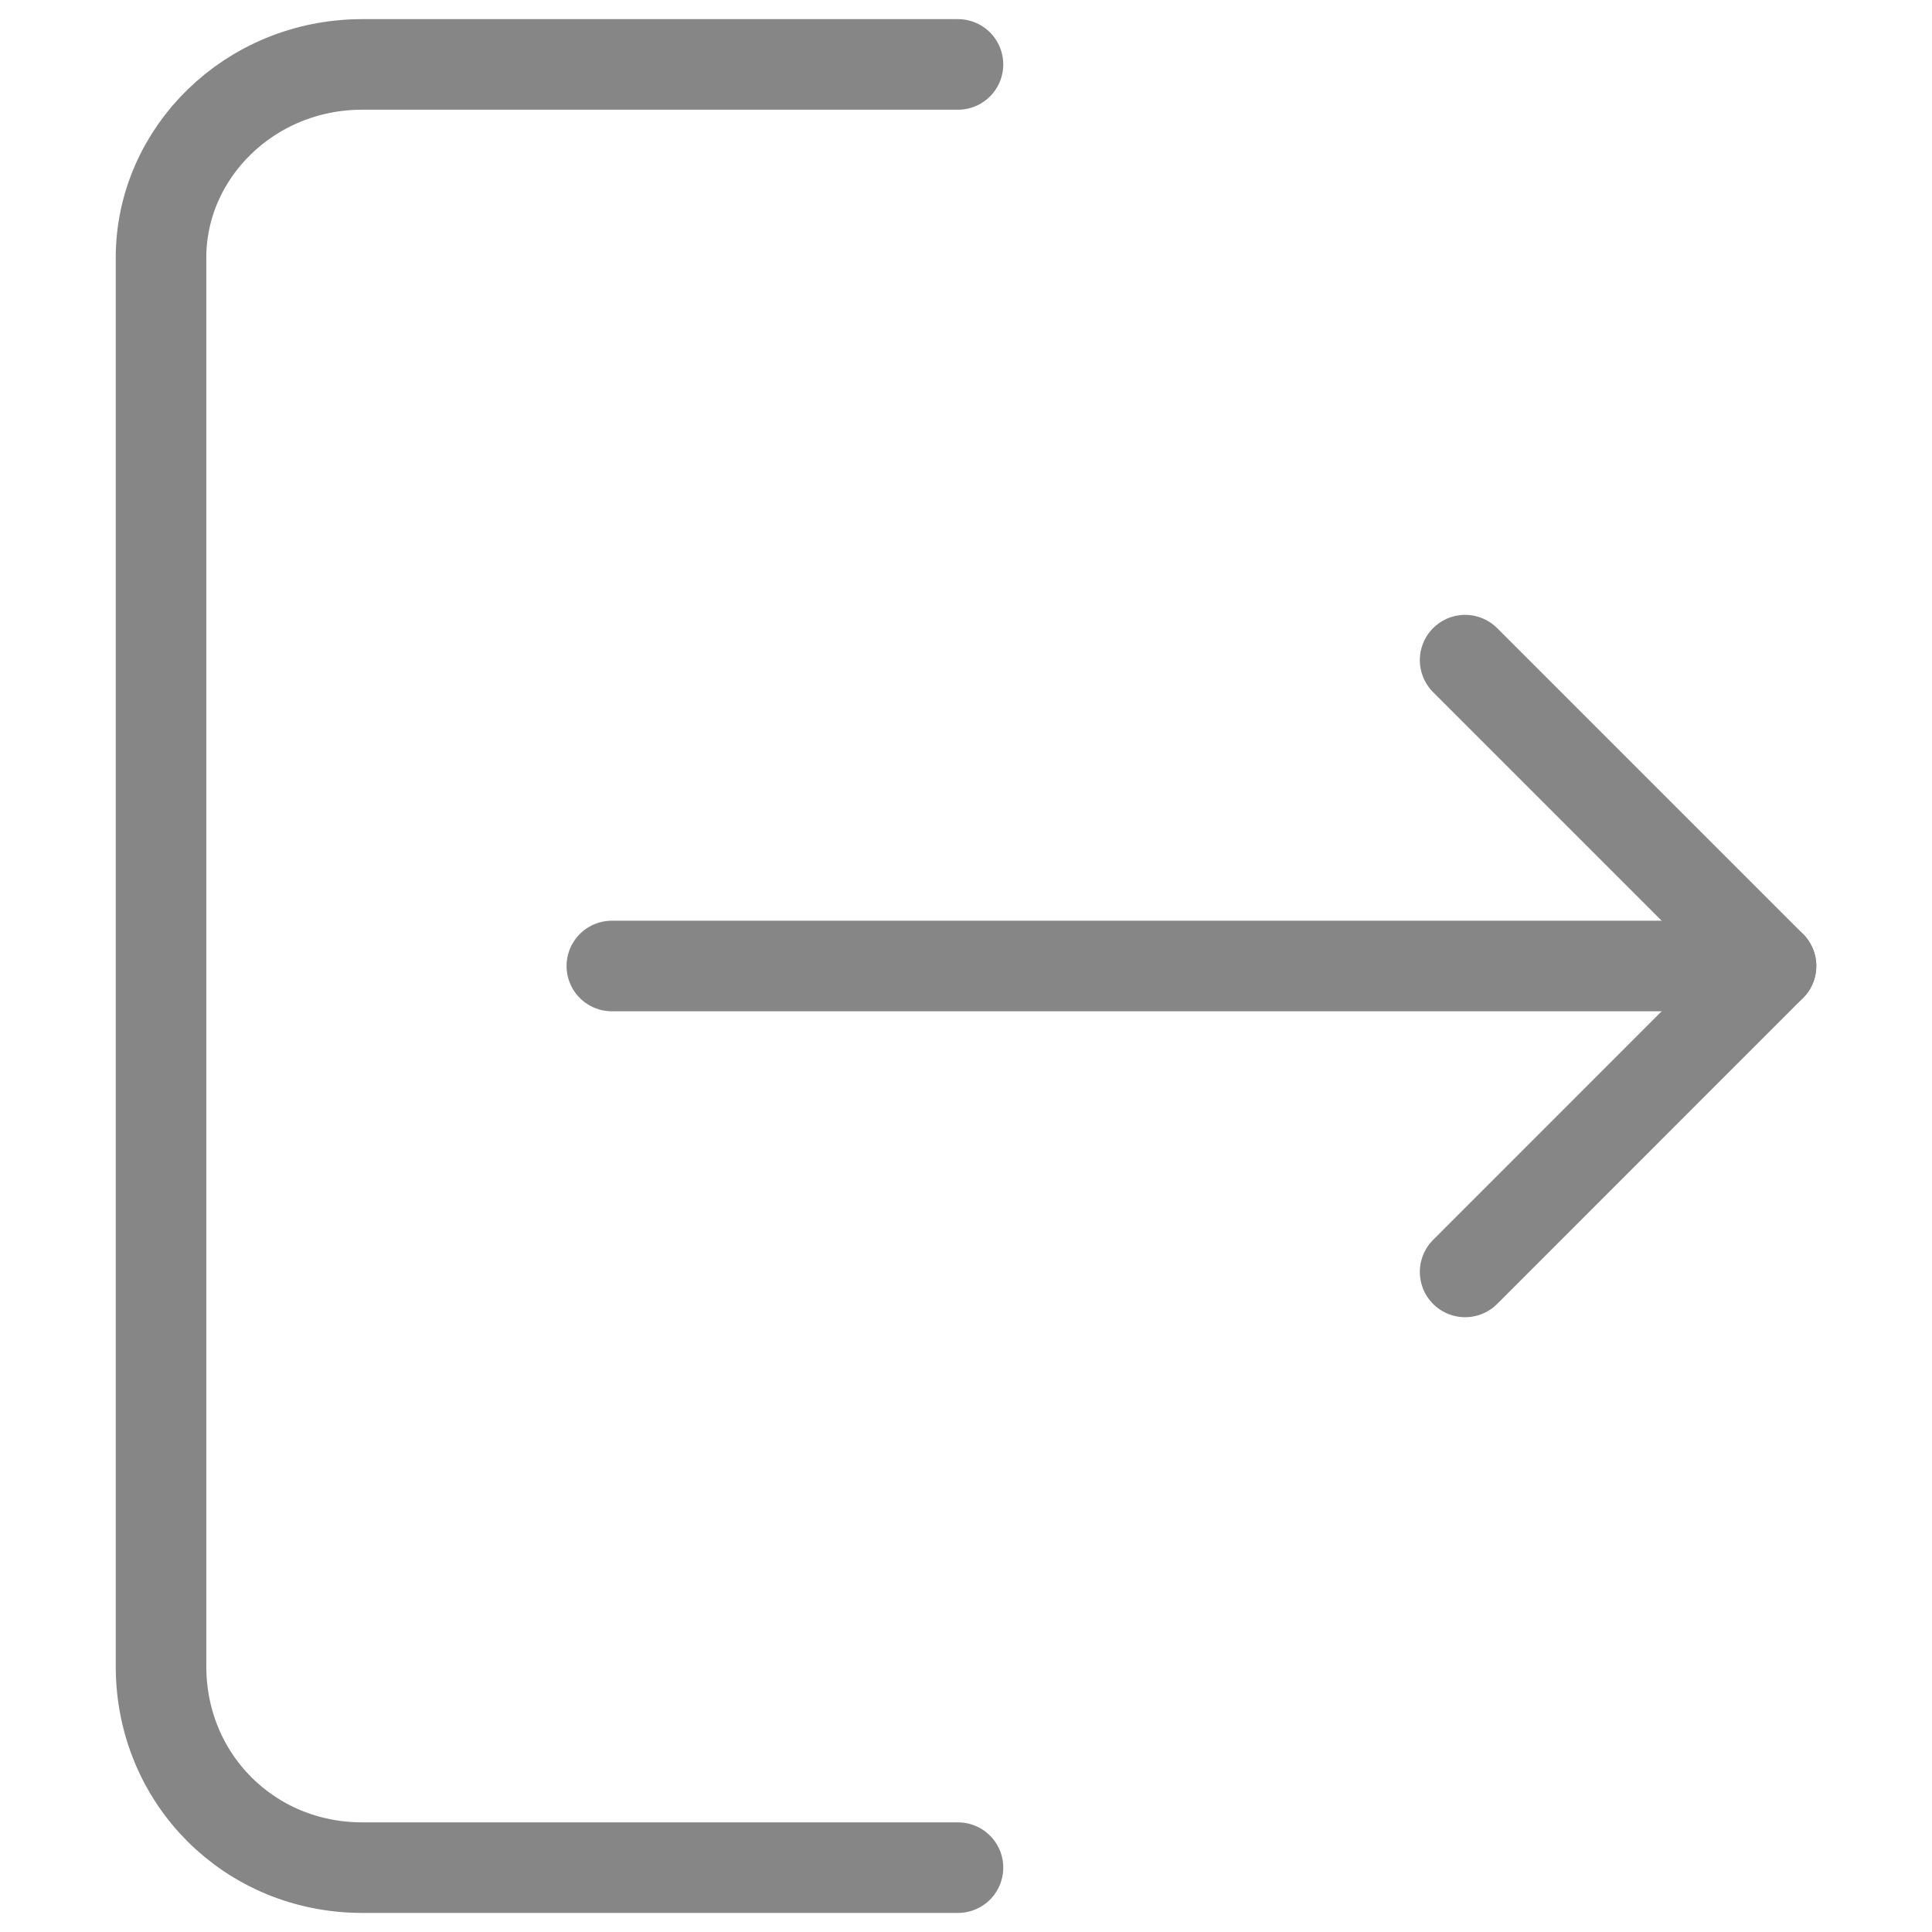<svg width="32" height="32" viewBox="0 0 32 32" fill="none" xmlns="http://www.w3.org/2000/svg">
<path d="M10.134 16H29.334" stroke="#868686" stroke-width="1.5" stroke-miterlimit="10" stroke-linecap="round" stroke-linejoin="round"/>
<path d="M15.867 1.067H6C4.134 1.067 2.667 2.534 2.667 4.267V27.6C2.667 29.467 4.134 30.934 6 30.934H15.867" stroke="#868686" stroke-width="1.5" stroke-miterlimit="10" stroke-linecap="round" stroke-linejoin="round"/>
<path d="M24.267 10.934L29.333 16L24.267 21.067" stroke="#868686" stroke-width="1.5" stroke-miterlimit="10" stroke-linecap="round" stroke-linejoin="round"/>
</svg>
